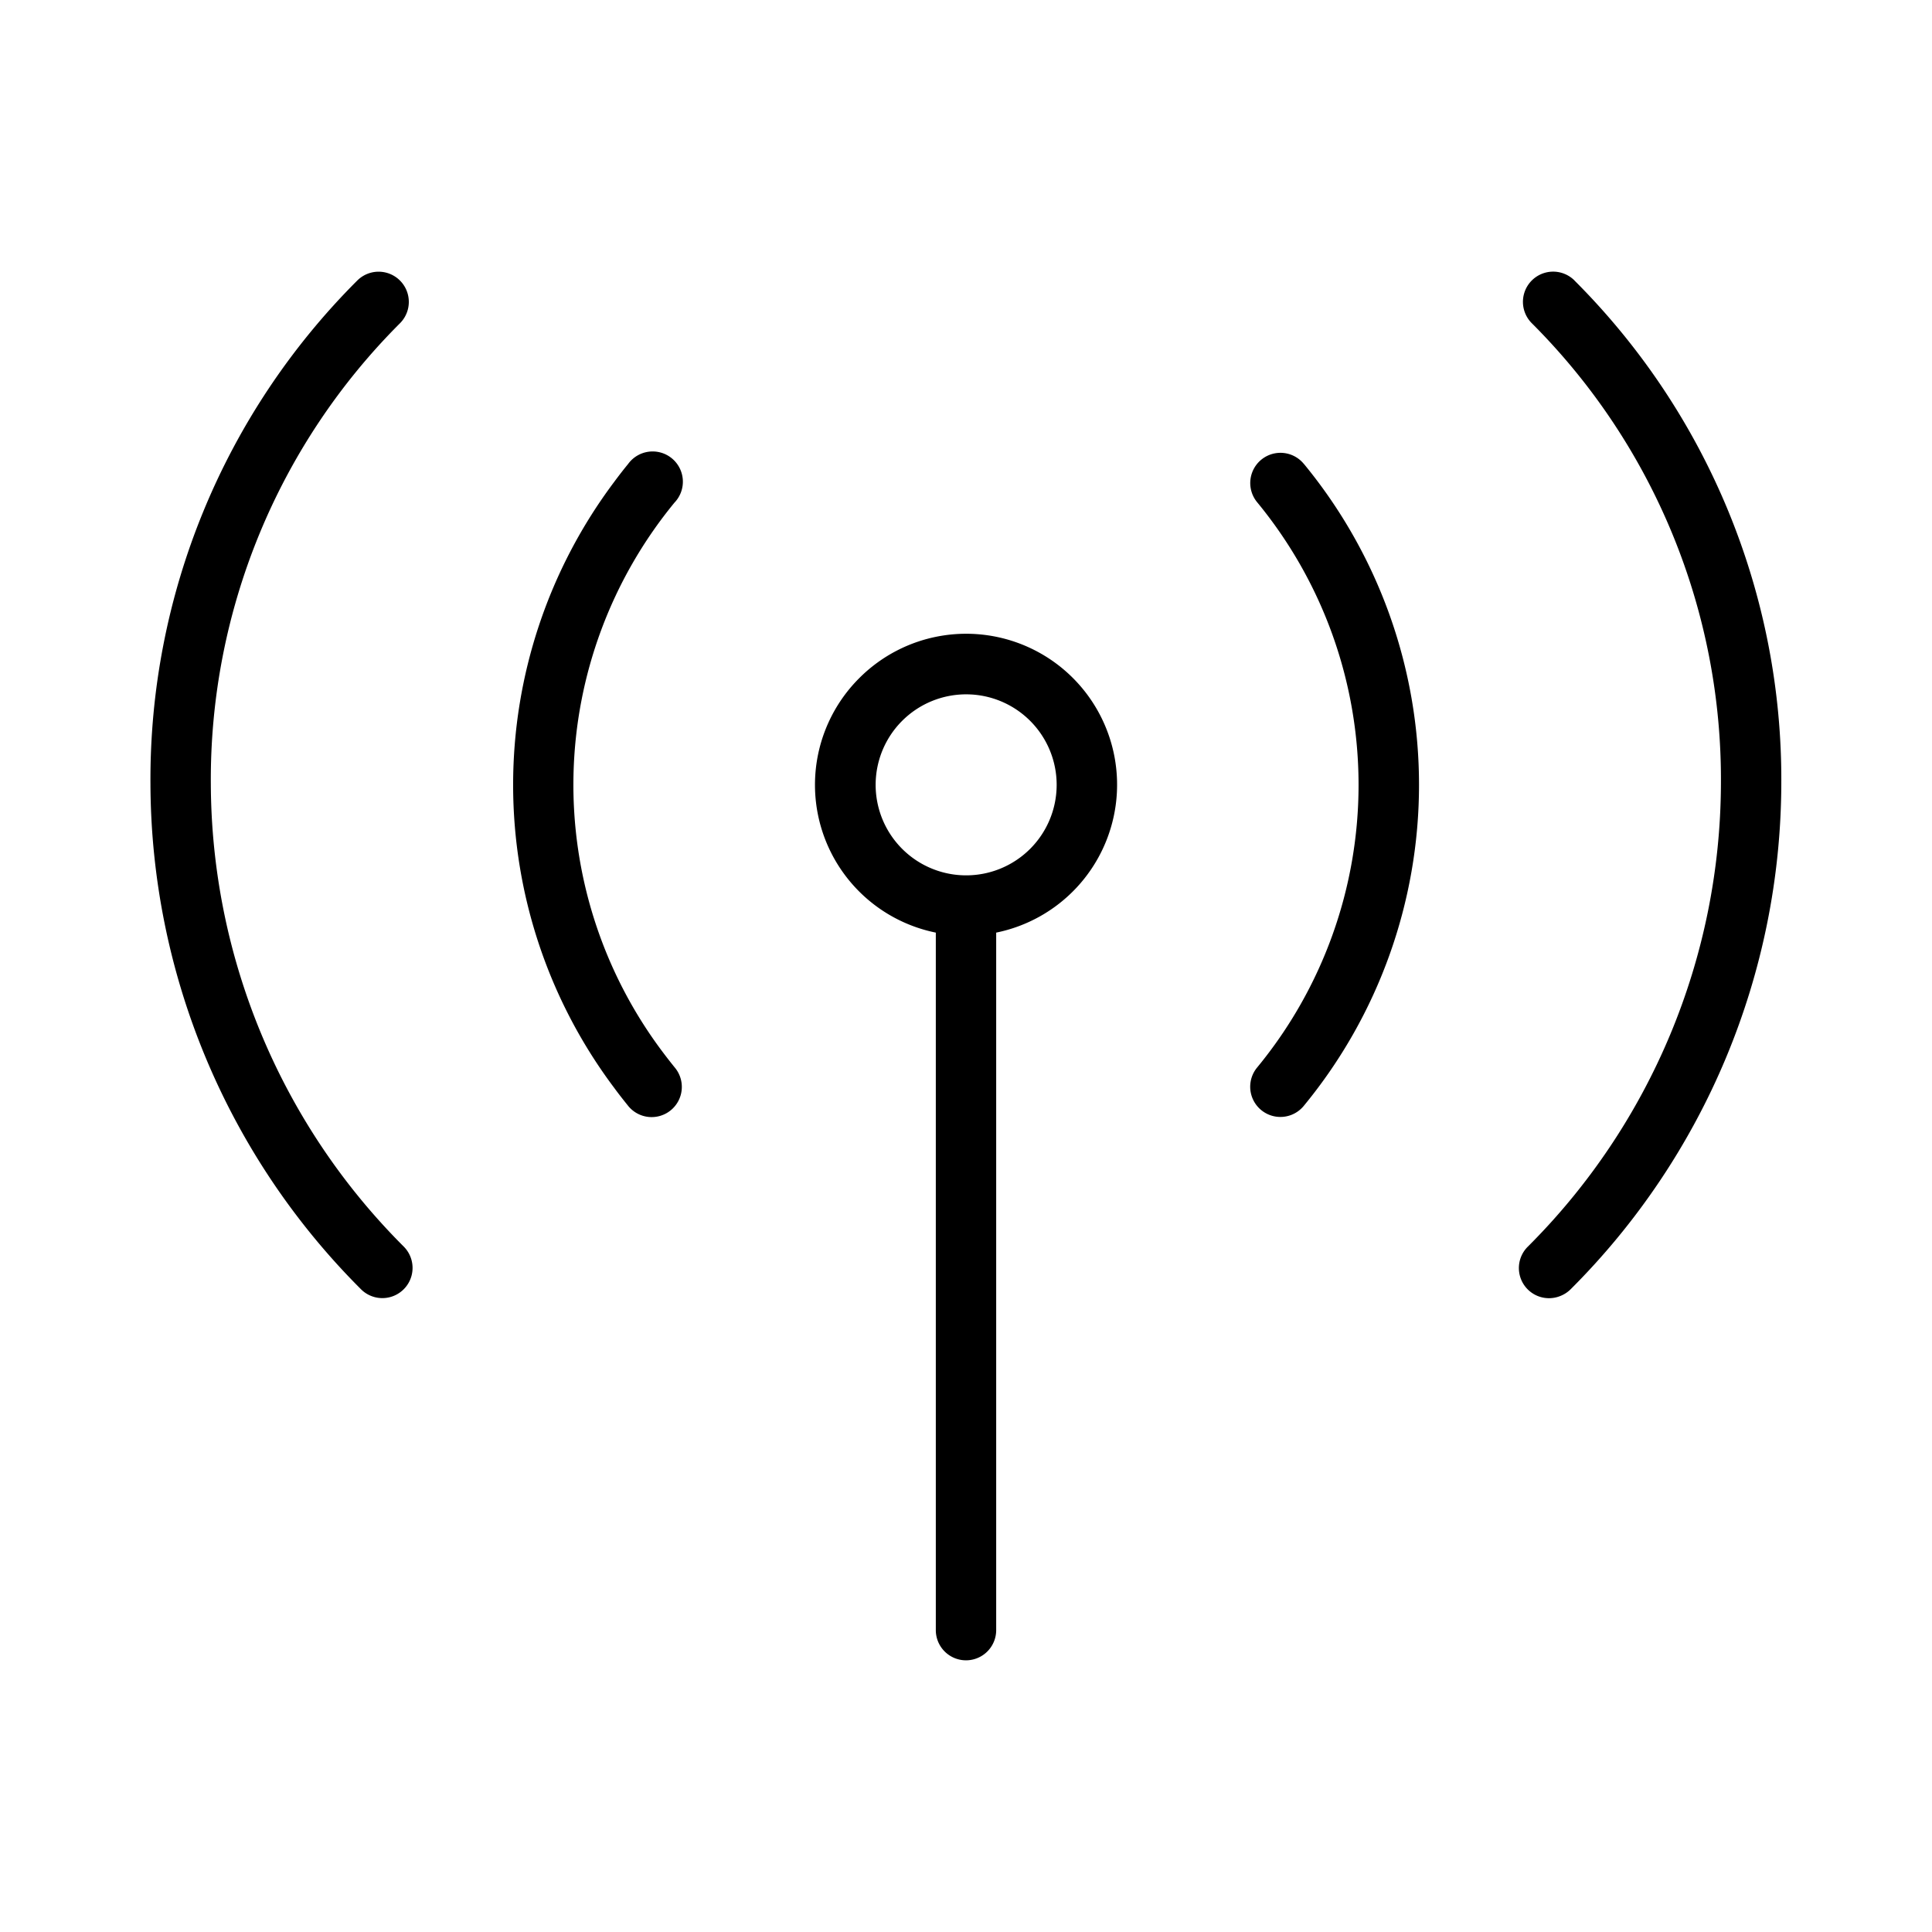 <svg xmlns="http://www.w3.org/2000/svg" width="32" height="32" viewBox="0 0 32 32"><path d="M26.08 4.647a.5.5 0 0 0-.71.705 10.681 10.681 0 0 1 3.134 7.634 10.879 10.879 0 0 1-3.196 7.66.499.499 0 0 0 .547.815.5.5 0 0 0 .162-.109 11.876 11.876 0 0 0 3.487-8.362 11.675 11.675 0 0 0-3.425-8.343ZM21.596 7.684a.5.5 0 0 0-.775.633 7.363 7.363 0 0 1-.002 9.368.5.5 0 0 0 .777.63 8.362 8.362 0 0 0 0-10.632ZM3.492 12.986a10.681 10.681 0 0 1 3.134-7.633.5.5 0 1 0-.71-.705 11.675 11.675 0 0 0-3.424 8.342 11.881 11.881 0 0 0 3.486 8.363.5.5 0 1 0 .71-.705 10.885 10.885 0 0 1-3.196-7.662ZM11.178 8.318a.501.501 0 1 0-.773-.635 7.69 7.69 0 0 0-.23.296 8.359 8.359 0 0 0 0 10.042c.073.1.15.197.227.293a.5.5 0 1 0 .779-.627 8.918 8.918 0 0 1-.203-.26 7.361 7.361 0 0 1 .2-9.11ZM14.232 11.232a2.497 2.497 0 0 0 1.268 4.215V27a.5.5 0 0 0 1 0V15.447a2.5 2.5 0 1 0-2.268-4.215Zm2.829 2.829a1.499 1.499 0 1 1-2.117-2.123 1.499 1.499 0 0 1 2.117 2.123Z"/></svg>